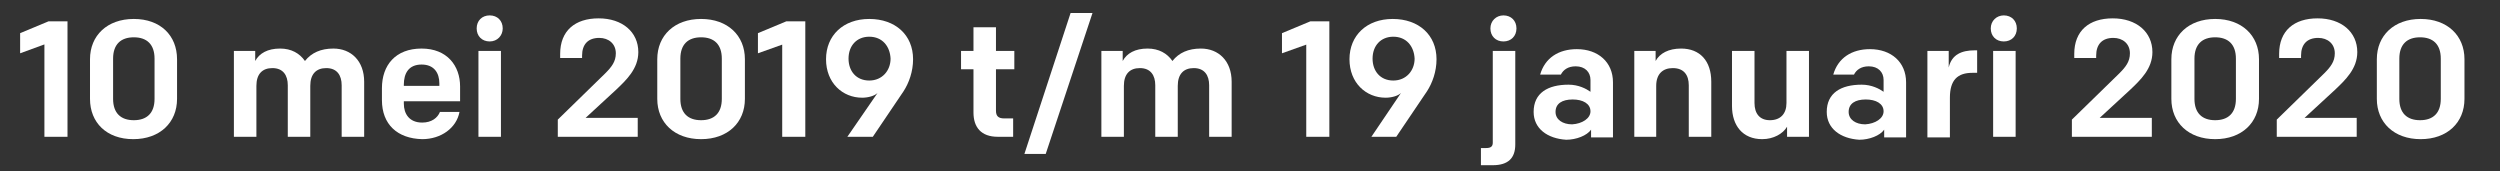 <?xml version="1.0" encoding="utf-8"?>
<!-- Generator: Adobe Illustrator 23.0.2, SVG Export Plug-In . SVG Version: 6.00 Build 0)  -->
<svg version="1.1" id="Laag_1" xmlns="http://www.w3.org/2000/svg" xmlns:xlink="http://www.w3.org/1999/xlink" x="0px" y="0px"
	 width="422.2px" height="28.9px" viewBox="0 0 422.2 28.9" style="enable-background:new 0 0 422.2 28.9;" xml:space="preserve">
<rect x="0" y="0" width="422.2" height="28.9" fill="#333333" stroke="none"/>
<style type="text/css">
	.st0{fill:#FFFFFF;}
</style>
<g>
	<path class="st0" d="M7.5,7.5L3.4,9V5.6l4.8-2h3.2v19.5H7.5V7.5z"/>
	<path class="st0" d="M15.2,16.7V10c0-4,2.9-6.8,7.4-6.8S29.9,6,29.9,10v6.7c0,4-2.9,6.8-7.4,6.8S15.2,20.7,15.2,16.7z M26.1,9.9
		c0-2.4-1.3-3.6-3.5-3.6s-3.5,1.2-3.5,3.6v6.8c0,2.4,1.3,3.6,3.5,3.6s3.5-1.2,3.5-3.6V9.9z"/>
	<path class="st0" d="M39.5,8.6h3.6v1.7c0.7-1.3,2.1-2.1,4.2-2.1c1.9,0,3.3,0.8,4.2,2.1c1.1-1.4,2.7-2.1,4.8-2.1
		c3,0,5.2,2.1,5.2,5.6v9.3h-3.8v-8.7c0-1.7-0.8-2.9-2.6-2.9c-1.7,0-2.7,1-2.7,3v8.6h-3.8v-8.7c0-1.7-0.8-2.9-2.6-2.9
		c-1.7,0-2.7,1-2.7,3v8.6h-3.8V8.6z"/>
	<path class="st0" d="M64.5,16.9v-2c0-3.9,2.3-6.7,6.7-6.7c4.3,0,6.5,2.9,6.5,6.4v2.5h-9.5v0.4c0,1.7,0.9,3.2,3.1,3.2
		c1.6,0,2.6-0.8,3-1.8h3.3c-0.5,2.7-3.1,4.6-6.3,4.6C67.1,23.4,64.5,21,64.5,16.9z M68.2,14.5h6v-0.4c0-1.8-0.9-3.2-3-3.2
		c-2.2,0-3,1.5-3,3.4V14.5z"/>
	<path class="st0" d="M82.7,2.6c1.3,0,2.2,0.9,2.2,2.2C84.9,6,84,7,82.7,7c-1.3,0-2.2-0.9-2.2-2.2C80.5,3.5,81.4,2.6,82.7,2.6z
		 M80.8,8.6h3.8v14.5h-3.8V8.6z"/>
	<path class="st0" d="M94.2,20.2l8-7.8c1.1-1.1,1.8-2,1.8-3.4c0-1.6-1.2-2.6-2.8-2.6c-1.9,0-2.9,1.1-2.9,3v0.4h-3.7V9.1
		c0-3.9,2.5-6,6.5-6c4,0,6.7,2.3,6.7,5.7c0,2.8-2,4.7-3.8,6.4l-5.1,4.7h8.8v3.2H94.2V20.2z"/>
	<path class="st0" d="M111,16.7V10c0-4,2.9-6.8,7.4-6.8c4.5,0,7.4,2.8,7.4,6.8v6.7c0,4-2.9,6.8-7.4,6.8
		C113.9,23.5,111,20.7,111,16.7z M121.9,9.9c0-2.4-1.3-3.6-3.5-3.6s-3.5,1.2-3.5,3.6v6.8c0,2.4,1.3,3.6,3.5,3.6s3.5-1.2,3.5-3.6V9.9
		z"/>
	<path class="st0" d="M132.2,7.5L128,9V5.6l4.8-2h3.2v19.5h-3.9V7.5z"/>
	<path class="st0" d="M143.1,23.1l5.1-7.4c-0.5,0.5-1.6,0.8-2.6,0.8c-3.3,0-6.1-2.5-6.1-6.5c0-4,2.9-6.8,7.3-6.8
		c4.4,0,7.4,2.7,7.4,6.8c0,2.1-0.7,4-1.6,5.4l-5.2,7.7H143.1z M146.8,6.2c-2.1,0-3.5,1.5-3.5,3.7c0,2.1,1.3,3.7,3.5,3.7
		s3.6-1.7,3.6-3.7C150.3,7.8,149,6.2,146.8,6.2z"/>
	<path class="st0" d="M164.4,19v-7.3h-2.1V8.6h2.1v-4h3.8v4h3.1v3.1h-3.1v7c0,0.9,0.4,1.3,1.4,1.3h1.5v3.1h-2.6
		C165.7,23.1,164.4,21.5,164.4,19z"/>
	<path class="st0" d="M180.8,2.2h3.7L176.6,26H173L180.8,2.2z"/>
	<path class="st0" d="M186,8.6h3.6v1.7c0.7-1.3,2.1-2.1,4.2-2.1c1.9,0,3.3,0.8,4.2,2.1c1.1-1.4,2.7-2.1,4.8-2.1c3,0,5.2,2.1,5.2,5.6
		v9.3h-3.8v-8.7c0-1.7-0.8-2.9-2.6-2.9c-1.7,0-2.7,1-2.7,3v8.6h-3.8v-8.7c0-1.7-0.8-2.9-2.6-2.9c-1.7,0-2.7,1-2.7,3v8.6H186V8.6z"/>
	<path class="st0" d="M220.7,7.5L216.5,9V5.6l4.8-2h3.2v19.5h-3.9V7.5z"/>
	<path class="st0" d="M231.6,23.1l5-7.4c-0.5,0.5-1.6,0.8-2.6,0.8c-3.3,0-6.1-2.5-6.1-6.5c0-4,2.9-6.8,7.3-6.8
		c4.4,0,7.4,2.7,7.4,6.8c0,2.1-0.7,4-1.6,5.4l-5.2,7.7H231.6z M235.3,6.2c-2.1,0-3.5,1.5-3.5,3.7c0,2.1,1.3,3.7,3.5,3.7
		c2.2,0,3.6-1.7,3.6-3.7C238.8,7.8,237.5,6.2,235.3,6.2z"/>
	<path class="st0" d="M250.1,25h0.9c0.8,0,1.1-0.3,1.1-0.9V8.6h3.8v15.8c0,2.3-1.2,3.5-3.8,3.5h-2V25z M253.9,2.6
		c1.3,0,2.2,0.9,2.2,2.2c0,1.3-0.9,2.2-2.2,2.2c-1.3,0-2.2-0.9-2.2-2.2C251.7,3.5,252.7,2.6,253.9,2.6z"/>
	<path class="st0" d="M259,18.9c0-3.2,2.4-4.6,5.9-4.6c1.7,0,3,0.7,3.7,1.2v-2c0-1.3-0.9-2.3-2.5-2.3c-1.3,0-2.1,0.6-2.5,1.4h-3.5
		c0.8-2.8,3.1-4.3,6.2-4.3c3.6,0,6.1,2.2,6.1,5.6v9.3h-3.7v-1.3c-0.7,1-2.5,1.7-4.2,1.7C261.3,23.4,259,21.7,259,18.9z M268.6,18.8
		c0-1.3-1.3-2-3-2c-1.8,0-2.9,0.7-2.9,2.1c0,1.3,1.2,2.1,2.8,2.1C267.2,20.9,268.6,20,268.6,18.8z"/>
	<path class="st0" d="M276,8.6h3.6v1.7c0.7-1.3,2.2-2.1,4.3-2.1c3.2,0,5.1,2.1,5.1,5.6v9.3h-3.8v-8.7c0-1.7-0.8-2.9-2.7-2.9
		c-1.7,0-2.8,1-2.8,3v8.6H276V8.6z"/>
	<path class="st0" d="M305.4,23.1h-3.6v-1.7c-0.7,1.2-2.3,2.1-4.2,2.1c-3.3,0-5.1-2.3-5.1-5.6V8.6h3.8v8.8c0,1.8,0.9,2.9,2.6,2.9
		c1.8,0,2.8-1.1,2.8-2.9V8.6h3.8V23.1z"/>
	<path class="st0" d="M308.5,18.9c0-3.2,2.4-4.6,5.9-4.6c1.7,0,3,0.7,3.7,1.2v-2c0-1.3-0.9-2.3-2.5-2.3c-1.3,0-2.1,0.6-2.5,1.4h-3.5
		c0.8-2.8,3.1-4.3,6.2-4.3c3.6,0,6.1,2.2,6.1,5.6v9.3h-3.7v-1.3c-0.7,1-2.5,1.7-4.2,1.7C310.8,23.4,308.5,21.7,308.5,18.9z
		 M318.1,18.8c0-1.3-1.3-2-3-2c-1.8,0-2.9,0.7-2.9,2.1c0,1.3,1.2,2.1,2.8,2.1C316.7,20.9,318.1,20,318.1,18.8z"/>
	<path class="st0" d="M325.5,8.6h3.6v2.8c0.5-2.2,2.2-2.9,4.4-2.9h0.4v3.8h-0.8c-2.5,0-3.8,1.2-3.8,4.2v6.7h-3.8V8.6z"/>
	<path class="st0" d="M338.4,2.6c1.3,0,2.2,0.9,2.2,2.2c0,1.3-0.9,2.2-2.2,2.2s-2.2-0.9-2.2-2.2C336.2,3.5,337.2,2.6,338.4,2.6z
		 M336.6,8.6h3.8v14.5h-3.8V8.6z"/>
	<path class="st0" d="M349.9,20.2l8-7.8c1.1-1.1,1.8-2,1.8-3.4c0-1.6-1.2-2.6-2.8-2.6c-1.9,0-2.9,1.1-2.9,3v0.4h-3.7V9.1
		c0-3.9,2.5-6,6.5-6c4,0,6.7,2.3,6.7,5.7c0,2.8-2,4.7-3.8,6.4l-5.1,4.7h8.8v3.2h-13.5V20.2z"/>
	<path class="st0" d="M366.7,16.7V10c0-4,2.9-6.8,7.4-6.8c4.5,0,7.4,2.8,7.4,6.8v6.7c0,4-2.9,6.8-7.4,6.8
		C369.6,23.5,366.7,20.7,366.7,16.7z M377.6,9.9c0-2.4-1.3-3.6-3.5-3.6c-2.2,0-3.5,1.2-3.5,3.6v6.8c0,2.4,1.3,3.6,3.5,3.6
		c2.2,0,3.5-1.2,3.5-3.6V9.9z"/>
	<path class="st0" d="M384.5,20.2l8-7.8c1.1-1.1,1.8-2,1.8-3.4c0-1.6-1.2-2.6-2.8-2.6c-1.9,0-2.9,1.1-2.9,3v0.4h-3.7V9.1
		c0-3.9,2.5-6,6.5-6c4,0,6.7,2.3,6.7,5.7c0,2.8-2,4.7-3.8,6.4l-5.1,4.7h8.8v3.2h-13.5V20.2z"/>
	<path class="st0" d="M401.4,16.7V10c0-4,2.9-6.8,7.4-6.8s7.4,2.8,7.4,6.8v6.7c0,4-2.9,6.8-7.4,6.8S401.4,20.7,401.4,16.7z
		 M412.2,9.9c0-2.4-1.3-3.6-3.5-3.6s-3.5,1.2-3.5,3.6v6.8c0,2.4,1.3,3.6,3.5,3.6s3.5-1.2,3.5-3.6V9.9z"/>
</g>
</svg>
